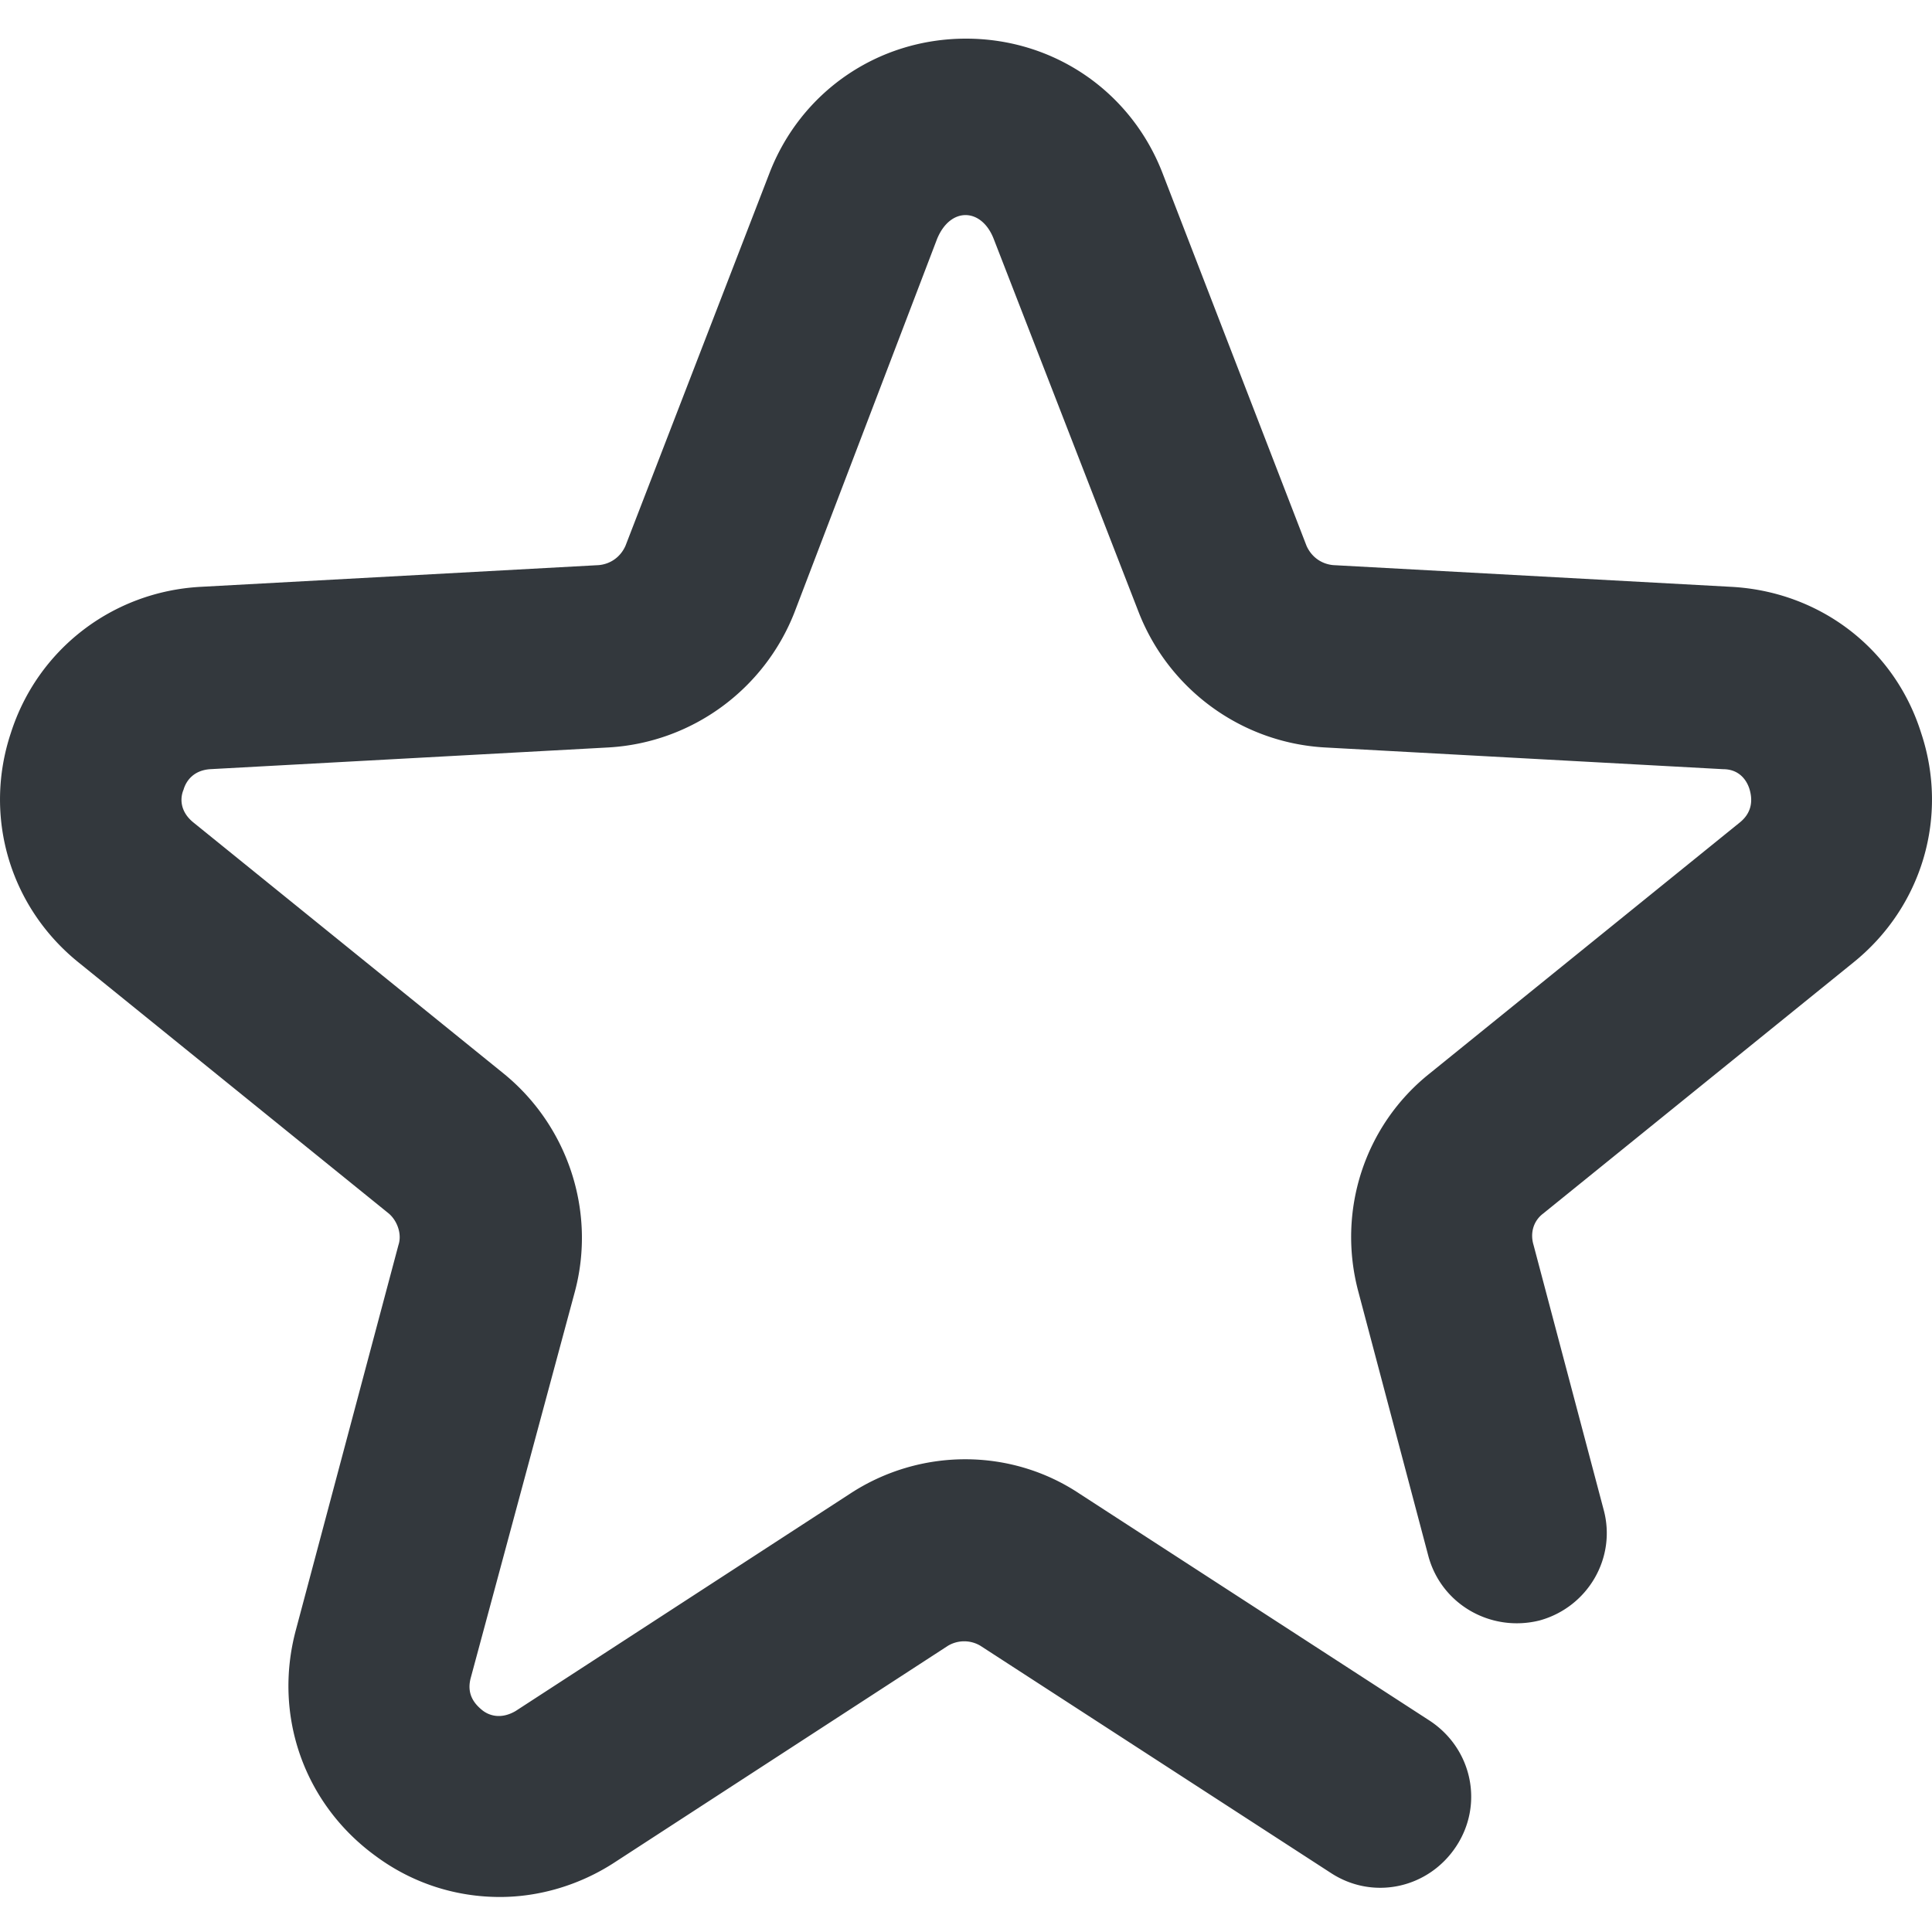 <svg xmlns="http://www.w3.org/2000/svg" viewBox="0 0 16 16" style="enable-background:new 0 0 16 16" xml:space="preserve"><path d="M4.14 15.71c-.36 0-.72-.11-1.03-.34-.59-.43-.85-1.16-.66-1.87l.85-3.19c.03-.09-.01-.2-.08-.26L.65 7.97c-.57-.46-.79-1.21-.56-1.9.22-.69.84-1.17 1.57-1.21l3.3-.18c.1-.01.18-.07.22-.16l1.19-3.08C6.63.76 7.27.32 8 .32c.73 0 1.37.44 1.63 1.12l1.19 3.08c.04.09.12.15.22.16l3.3.18c.73.04 1.35.51 1.57 1.21.23.69.01 1.44-.56 1.9l-2.57 2.08c-.08.06-.11.16-.08.26l.58 2.19c.11.4-.13.81-.53.92-.4.1-.81-.13-.92-.53l-.58-2.19c-.18-.67.05-1.38.59-1.81l2.57-2.08c.11-.09.1-.2.08-.27-.02-.07-.08-.17-.22-.17l-3.3-.18c-.69-.04-1.29-.48-1.54-1.12l-1.2-3.09c-.1-.26-.36-.27-.47 0L6.58 5.07c-.25.64-.85 1.08-1.54 1.12l-3.3.18c-.14.01-.2.1-.22.17-.03.07-.03.18.08.27l2.57 2.08c.53.43.77 1.14.59 1.81l-.86 3.19c-.04.14.03.22.09.27.06.05.16.08.28.01l2.77-1.8c.58-.38 1.33-.38 1.9 0l2.9 1.88c.35.23.45.69.22 1.04-.23.35-.69.45-1.04.22l-2.9-1.88a.262.262 0 0 0-.27 0l-2.77 1.8c-.28.18-.61.28-.94.28z" style="fill:#33383d"/></svg>